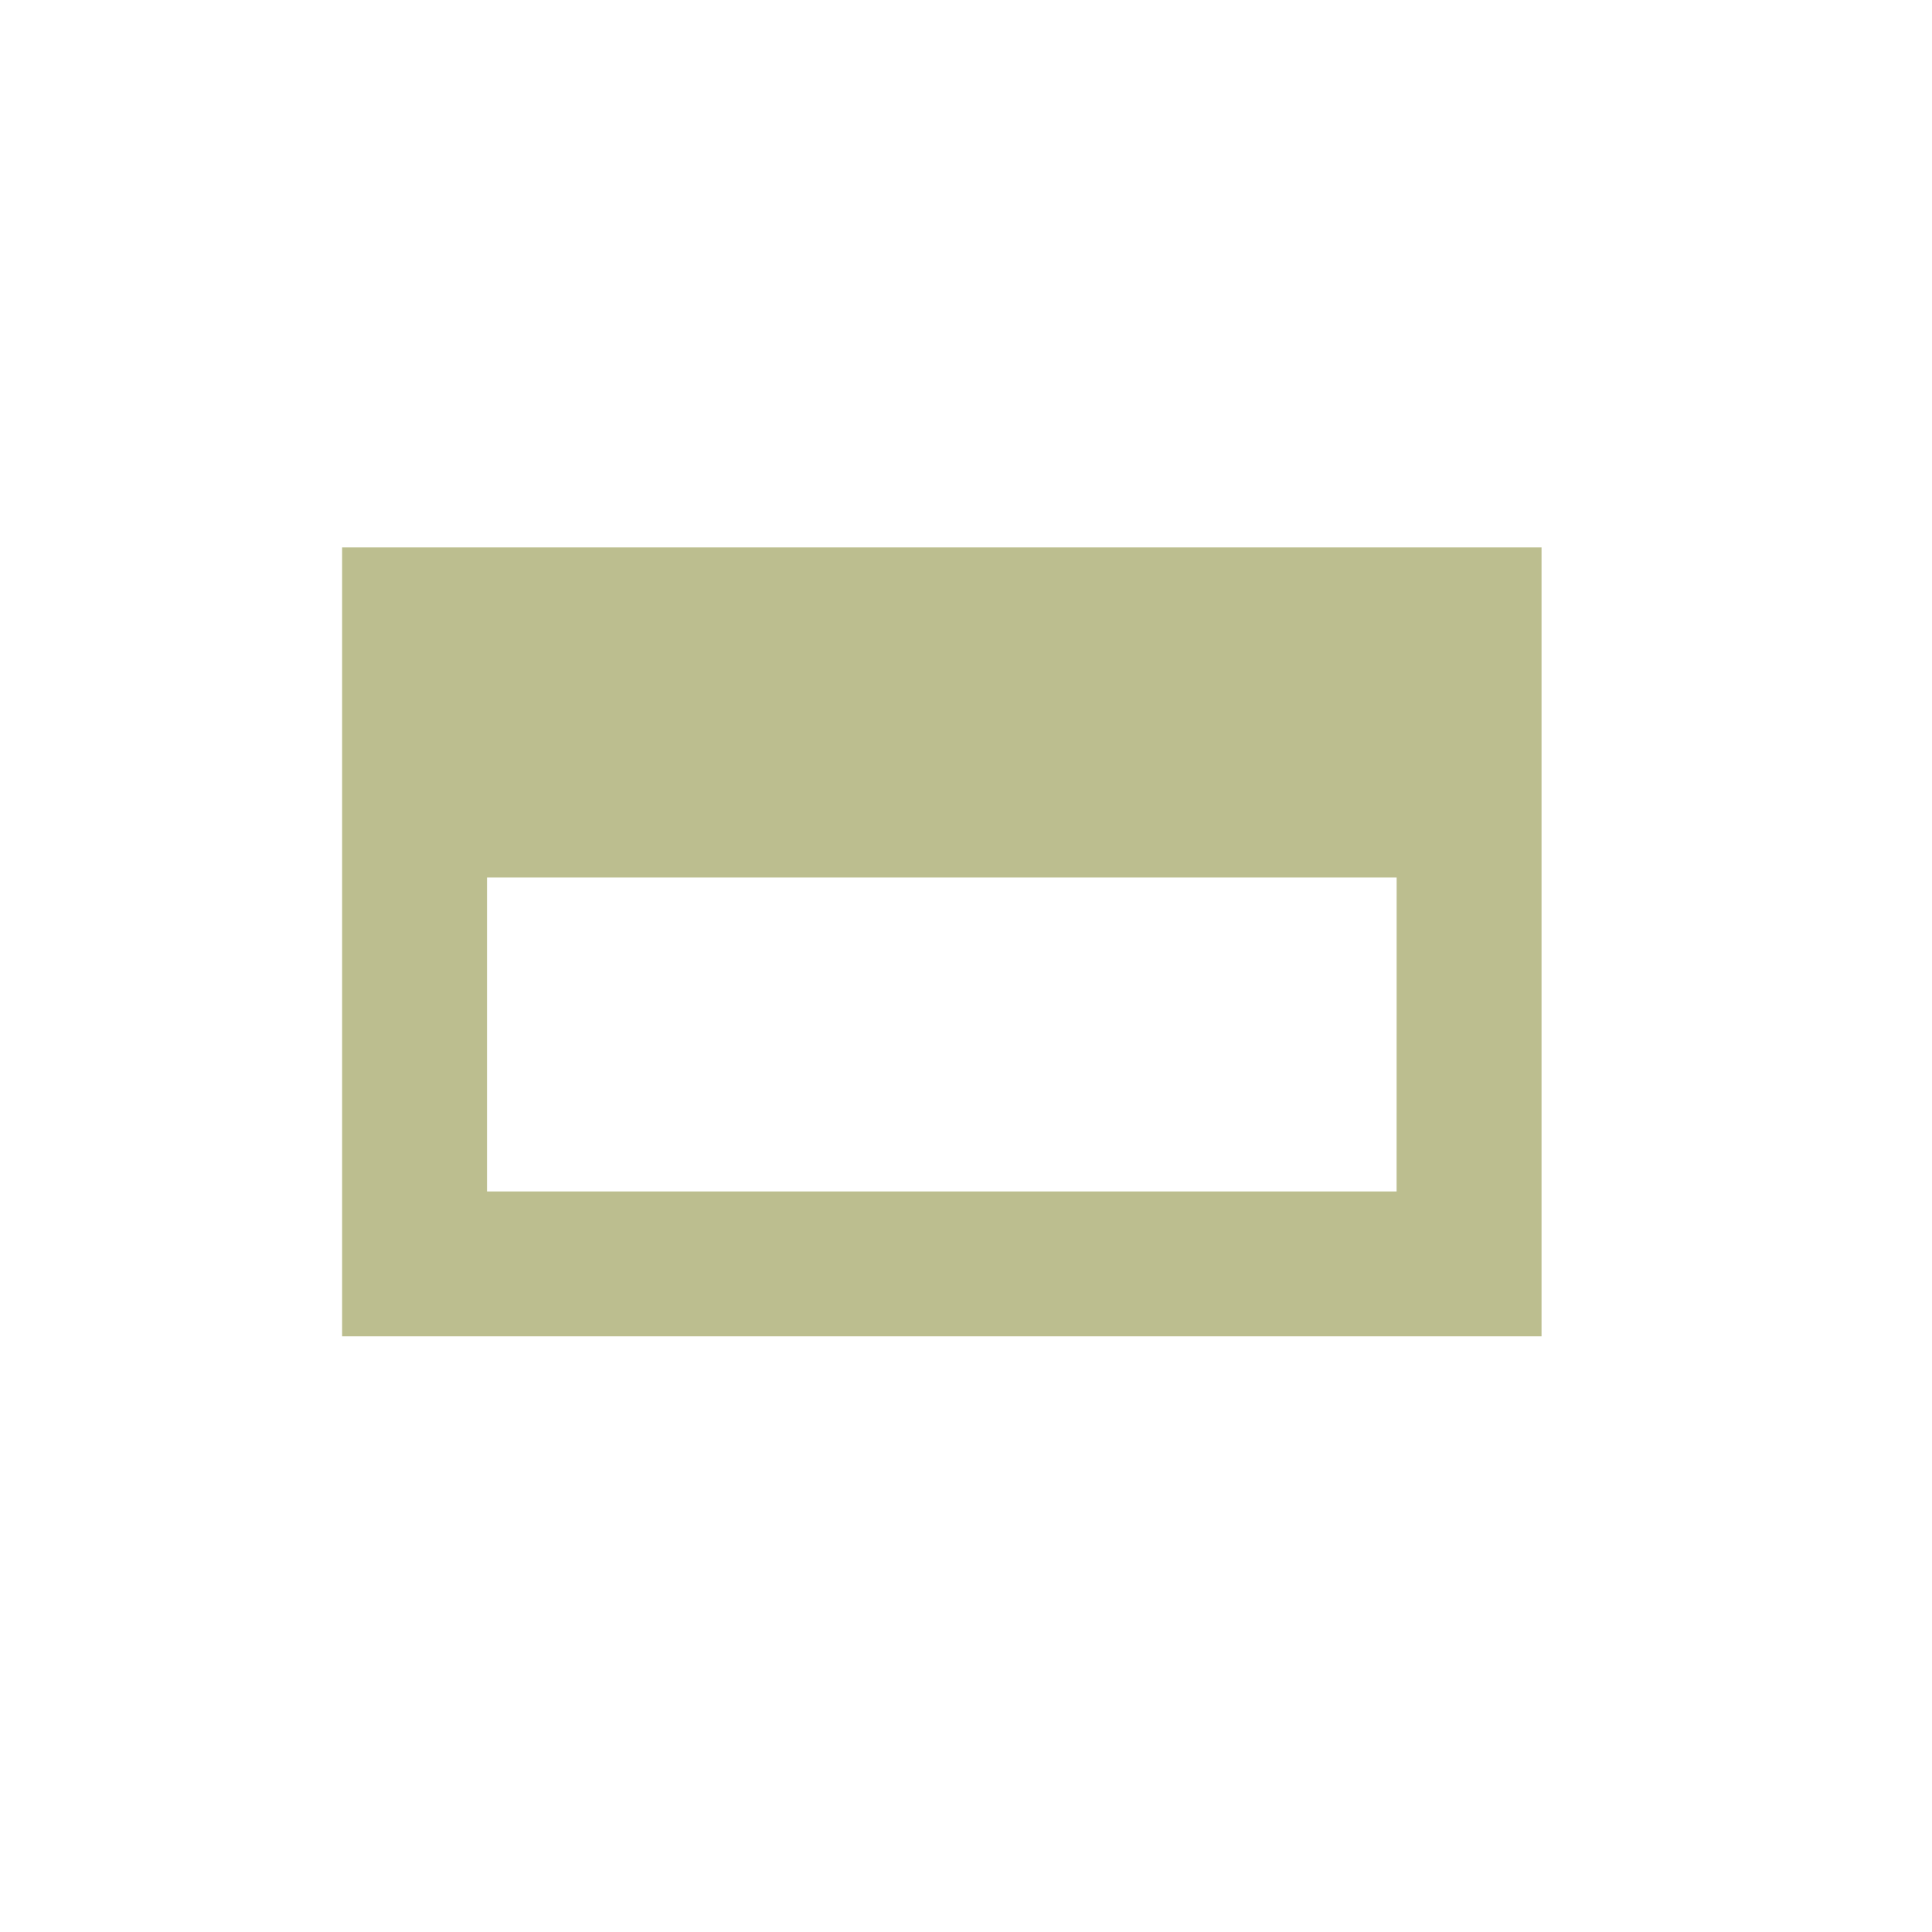 <?xml version="1.0"?>
<svg xmlns="http://www.w3.org/2000/svg" version="1." height="40" width="40" viewBox="0 0 40 40">
	<path fill="none" stroke="#ffffff" d="M27.916,23.667V7.333H3.083V23.667H27.916ZM24.915,20.668H6.083V14.167H24.916L24.915,20.668L24.915,20.668Z" stroke-width="3" stroke-linejoin="round" opacity="0" transform="matrix(1,0,0,1,4,4)" style="stroke-linejoin: round; opacity: 0;"/>
	<path fill="rgb(188, 190, 143)" stroke="none" d="M27.916,23.667V7.333H3.083V23.667H27.916ZM24.915,20.668H6.083V14.167H24.916L24.915,20.668L24.915,20.668Z" transform="matrix(1,0,0,1,4,4)"/>
	<rect x="0" y="0" width="32" height="32" r="0" rx="0" ry="0" fill="#000000" stroke="#000" opacity="0" style="opacity: 0;"/>
</svg>
